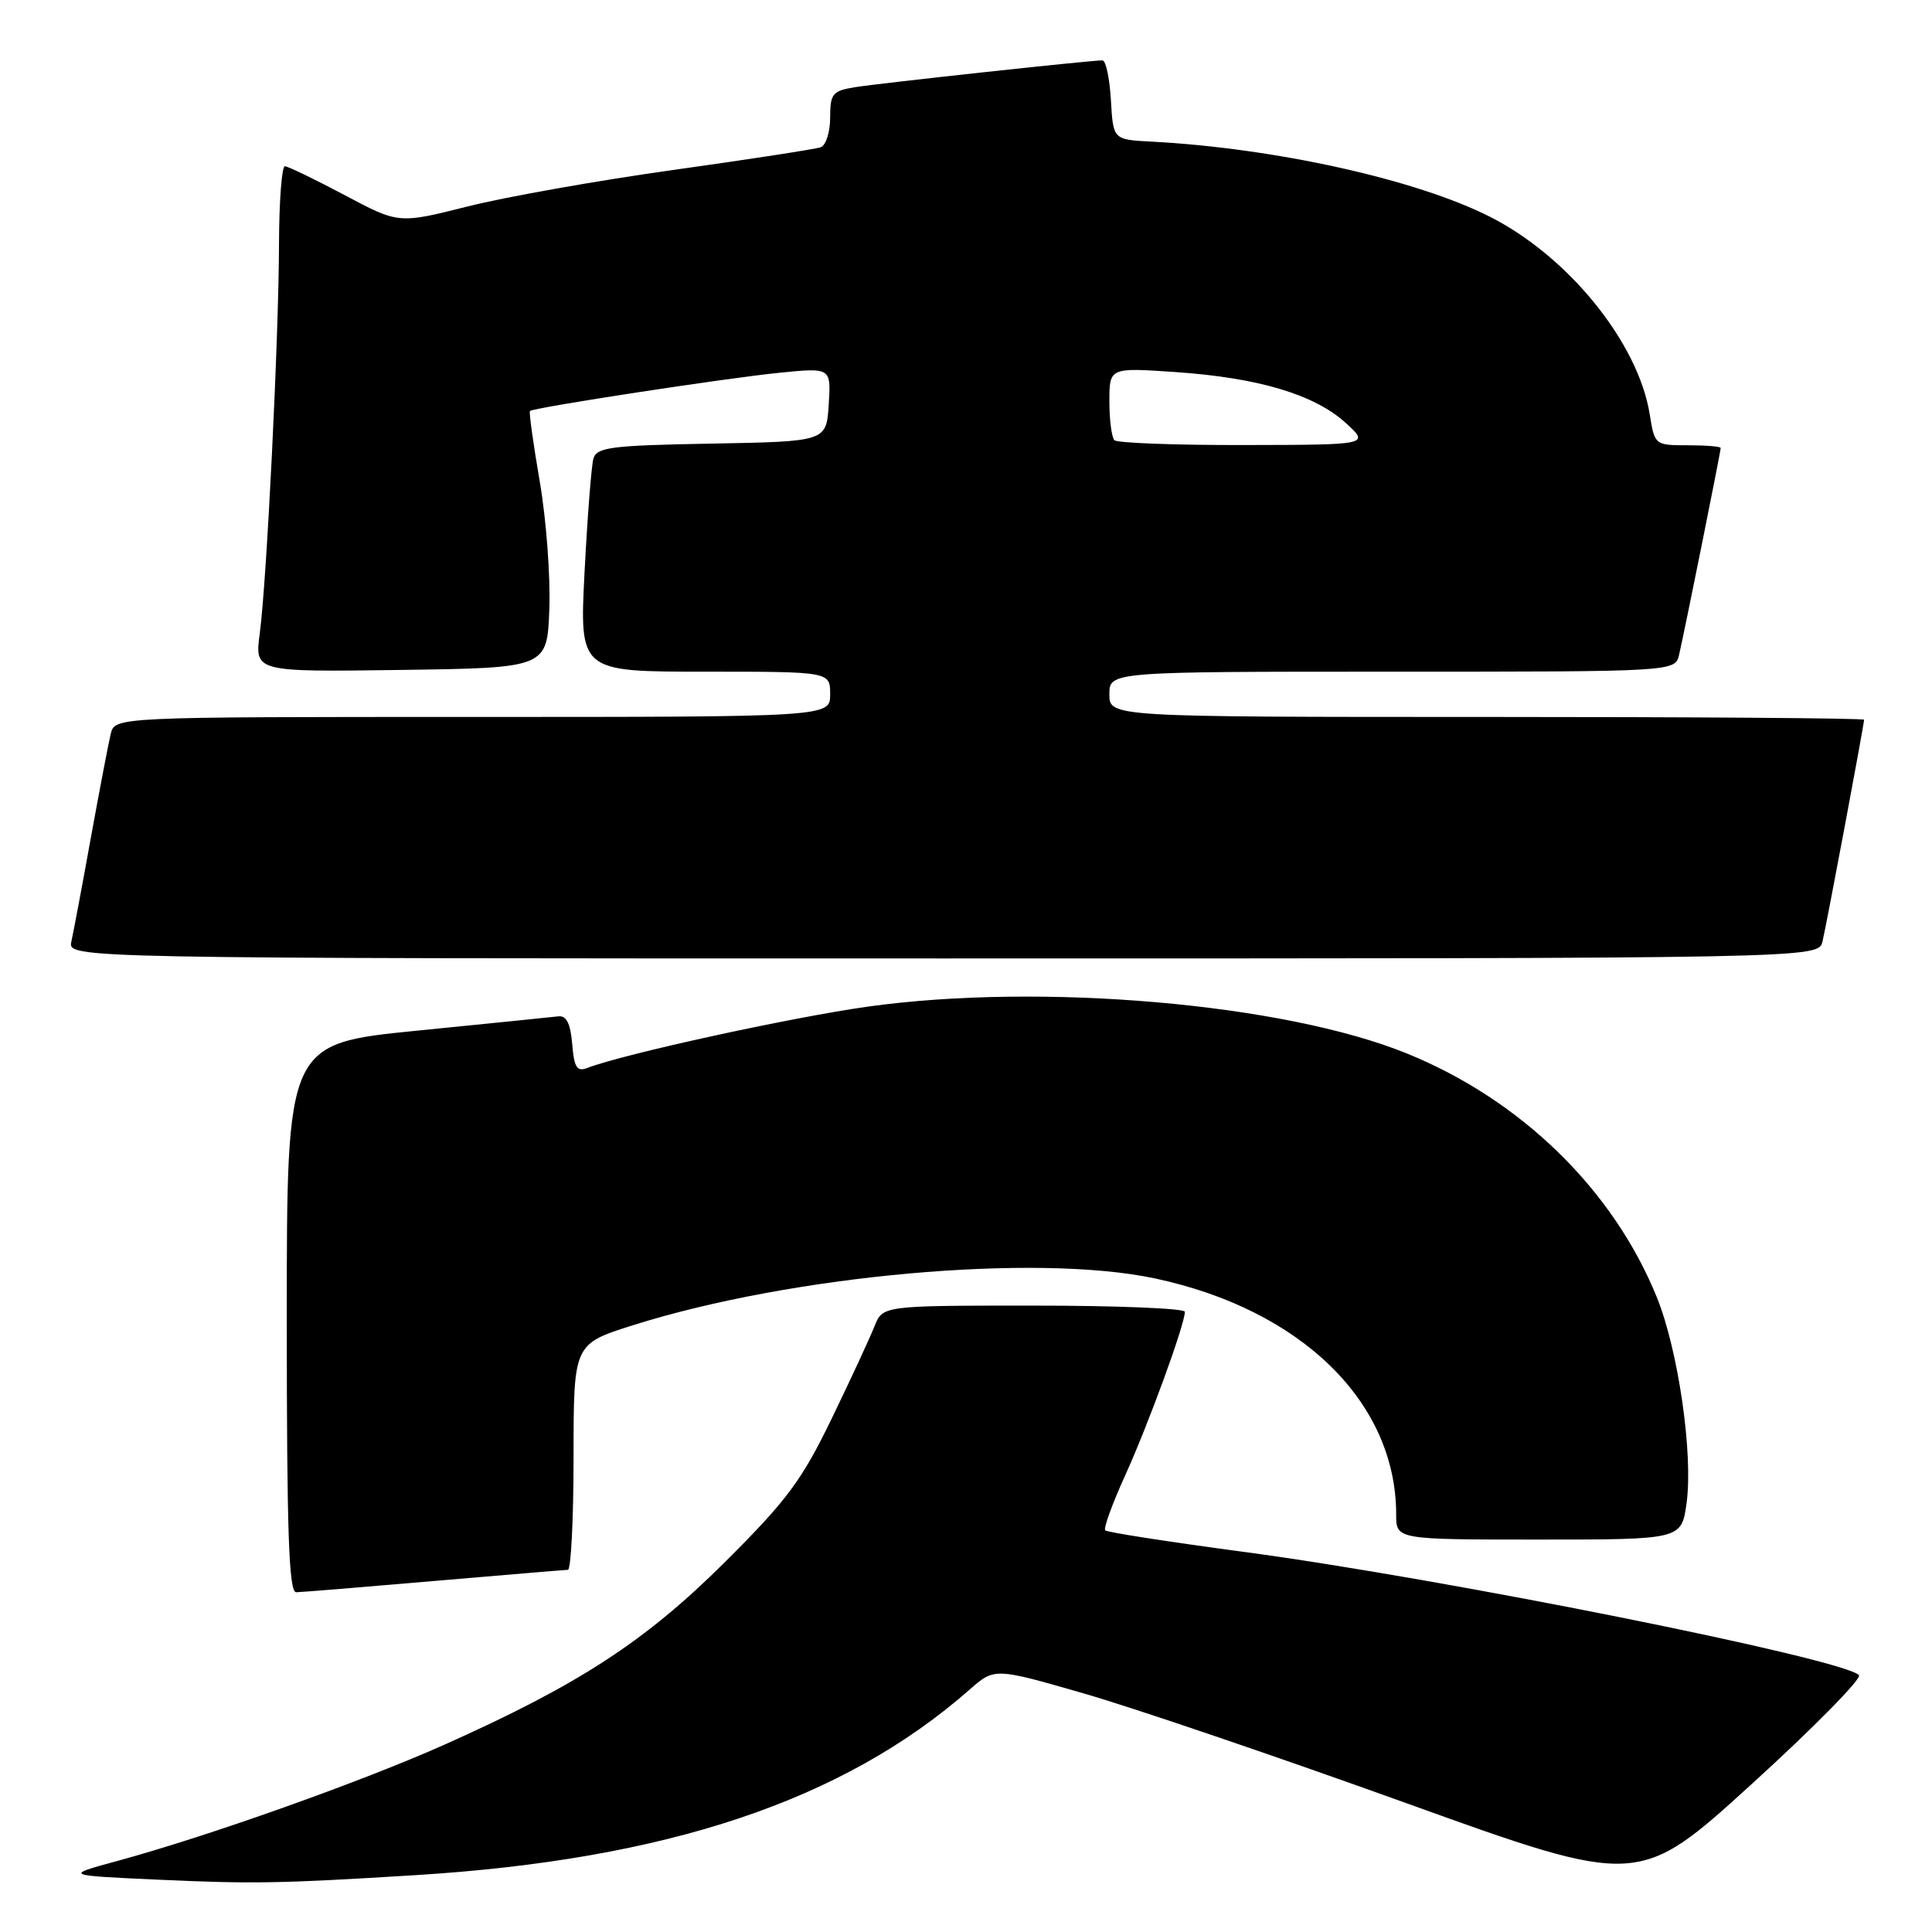 <?xml version="1.0" encoding="UTF-8" standalone="no"?>
<!DOCTYPE svg PUBLIC "-//W3C//DTD SVG 1.1//EN" "http://www.w3.org/Graphics/SVG/1.1/DTD/svg11.dtd" >
<svg xmlns="http://www.w3.org/2000/svg" xmlns:xlink="http://www.w3.org/1999/xlink" version="1.1" viewBox="0 0 256 256">
 <g >
 <path fill="currentColor"
d=" M 55.00 248.47 C 88.37 246.41 111.72 238.60 128.48 223.88 C 131.78 220.98 131.78 220.98 143.64 224.40 C 150.16 226.28 169.37 232.81 186.32 238.92 C 217.14 250.02 217.14 250.02 232.14 236.37 C 240.38 228.87 246.76 222.38 246.32 221.96 C 243.95 219.72 191.02 209.12 164.71 205.62 C 154.92 204.31 146.70 203.04 146.45 202.78 C 146.19 202.53 147.40 199.21 149.13 195.41 C 152.18 188.69 157.00 175.49 157.00 173.82 C 157.00 173.37 147.99 173.00 136.98 173.00 C 116.96 173.00 116.96 173.00 115.87 175.75 C 115.27 177.26 112.72 182.78 110.19 188.00 C 106.22 196.19 104.27 198.81 96.04 207.00 C 85.50 217.49 76.68 223.23 58.89 231.18 C 47.86 236.10 27.56 243.32 15.50 246.60 C 8.50 248.50 8.50 248.50 21.00 249.07 C 33.47 249.64 37.07 249.58 55.00 248.47 Z  M 57.50 209.49 C 66.85 208.69 74.84 208.02 75.25 208.01 C 75.66 208.01 76.00 201.27 76.00 193.04 C 76.00 178.09 76.00 178.09 83.84 175.61 C 104.92 168.95 137.23 166.05 153.00 169.39 C 172.44 173.52 185.00 185.80 185.00 200.68 C 185.00 204.00 185.00 204.00 203.91 204.00 C 222.81 204.00 222.81 204.00 223.48 199.17 C 224.37 192.67 222.38 178.89 219.53 171.87 C 213.73 157.61 201.54 145.72 186.39 139.58 C 170.10 132.96 137.87 130.18 114.94 133.39 C 104.78 134.82 82.54 139.68 77.82 141.51 C 76.44 142.04 76.07 141.45 75.82 138.33 C 75.59 135.63 75.06 134.55 74.00 134.67 C 73.17 134.77 64.74 135.62 55.25 136.57 C 38.00 138.29 38.00 138.29 38.00 174.64 C 38.00 203.07 38.27 211.00 39.25 210.98 C 39.94 210.97 48.15 210.30 57.50 209.49 Z  M 241.49 124.75 C 242.06 122.35 247.00 95.98 247.00 95.37 C 247.00 95.16 224.50 95.00 197.00 95.00 C 147.00 95.00 147.00 95.00 147.00 92.00 C 147.00 89.00 147.00 89.00 184.48 89.00 C 221.96 89.00 221.96 89.00 222.49 86.75 C 223.16 83.91 228.00 59.85 228.00 59.36 C 228.00 59.16 226.03 59.00 223.63 59.00 C 219.29 59.00 219.25 58.97 218.60 54.92 C 217.08 45.42 207.84 33.99 197.42 28.72 C 187.65 23.77 168.92 19.62 152.50 18.76 C 147.50 18.50 147.50 18.50 147.20 13.25 C 147.03 10.36 146.53 8.00 146.08 8.00 C 144.43 8.00 116.41 11.04 113.25 11.56 C 110.31 12.04 110.00 12.42 110.00 15.58 C 110.00 17.49 109.44 19.27 108.75 19.51 C 108.06 19.76 99.30 21.11 89.29 22.51 C 79.27 23.91 66.97 26.09 61.95 27.36 C 52.82 29.66 52.82 29.66 45.66 25.85 C 41.72 23.76 38.16 22.04 37.75 22.03 C 37.34 22.01 36.99 26.61 36.97 32.25 C 36.94 44.76 35.35 76.91 34.42 83.93 C 33.74 89.04 33.74 89.04 53.12 88.77 C 72.50 88.50 72.50 88.50 72.79 80.69 C 72.95 76.40 72.38 68.80 71.52 63.80 C 70.66 58.80 70.07 54.60 70.23 54.46 C 70.71 54.00 96.26 50.09 103.31 49.39 C 110.12 48.71 110.12 48.71 109.81 53.61 C 109.50 58.50 109.50 58.50 94.31 58.78 C 80.93 59.02 79.06 59.26 78.63 60.78 C 78.36 61.72 77.84 68.46 77.46 75.75 C 76.78 89.00 76.78 89.00 93.39 89.00 C 110.00 89.00 110.00 89.00 110.00 92.00 C 110.00 95.00 110.00 95.00 62.61 95.00 C 15.22 95.00 15.22 95.00 14.67 97.25 C 14.37 98.49 13.19 104.67 12.04 111.00 C 10.90 117.33 9.73 123.51 9.46 124.75 C 8.96 127.00 8.96 127.00 124.96 127.00 C 240.96 127.00 240.96 127.00 241.49 124.75 Z  M 147.67 58.33 C 147.30 57.97 147.00 55.65 147.00 53.19 C 147.00 48.70 147.00 48.70 155.75 49.30 C 166.73 50.05 174.16 52.27 178.29 56.02 C 181.50 58.94 181.50 58.94 164.92 58.97 C 155.80 58.99 148.03 58.70 147.67 58.33 Z "/>
</g>
</svg>